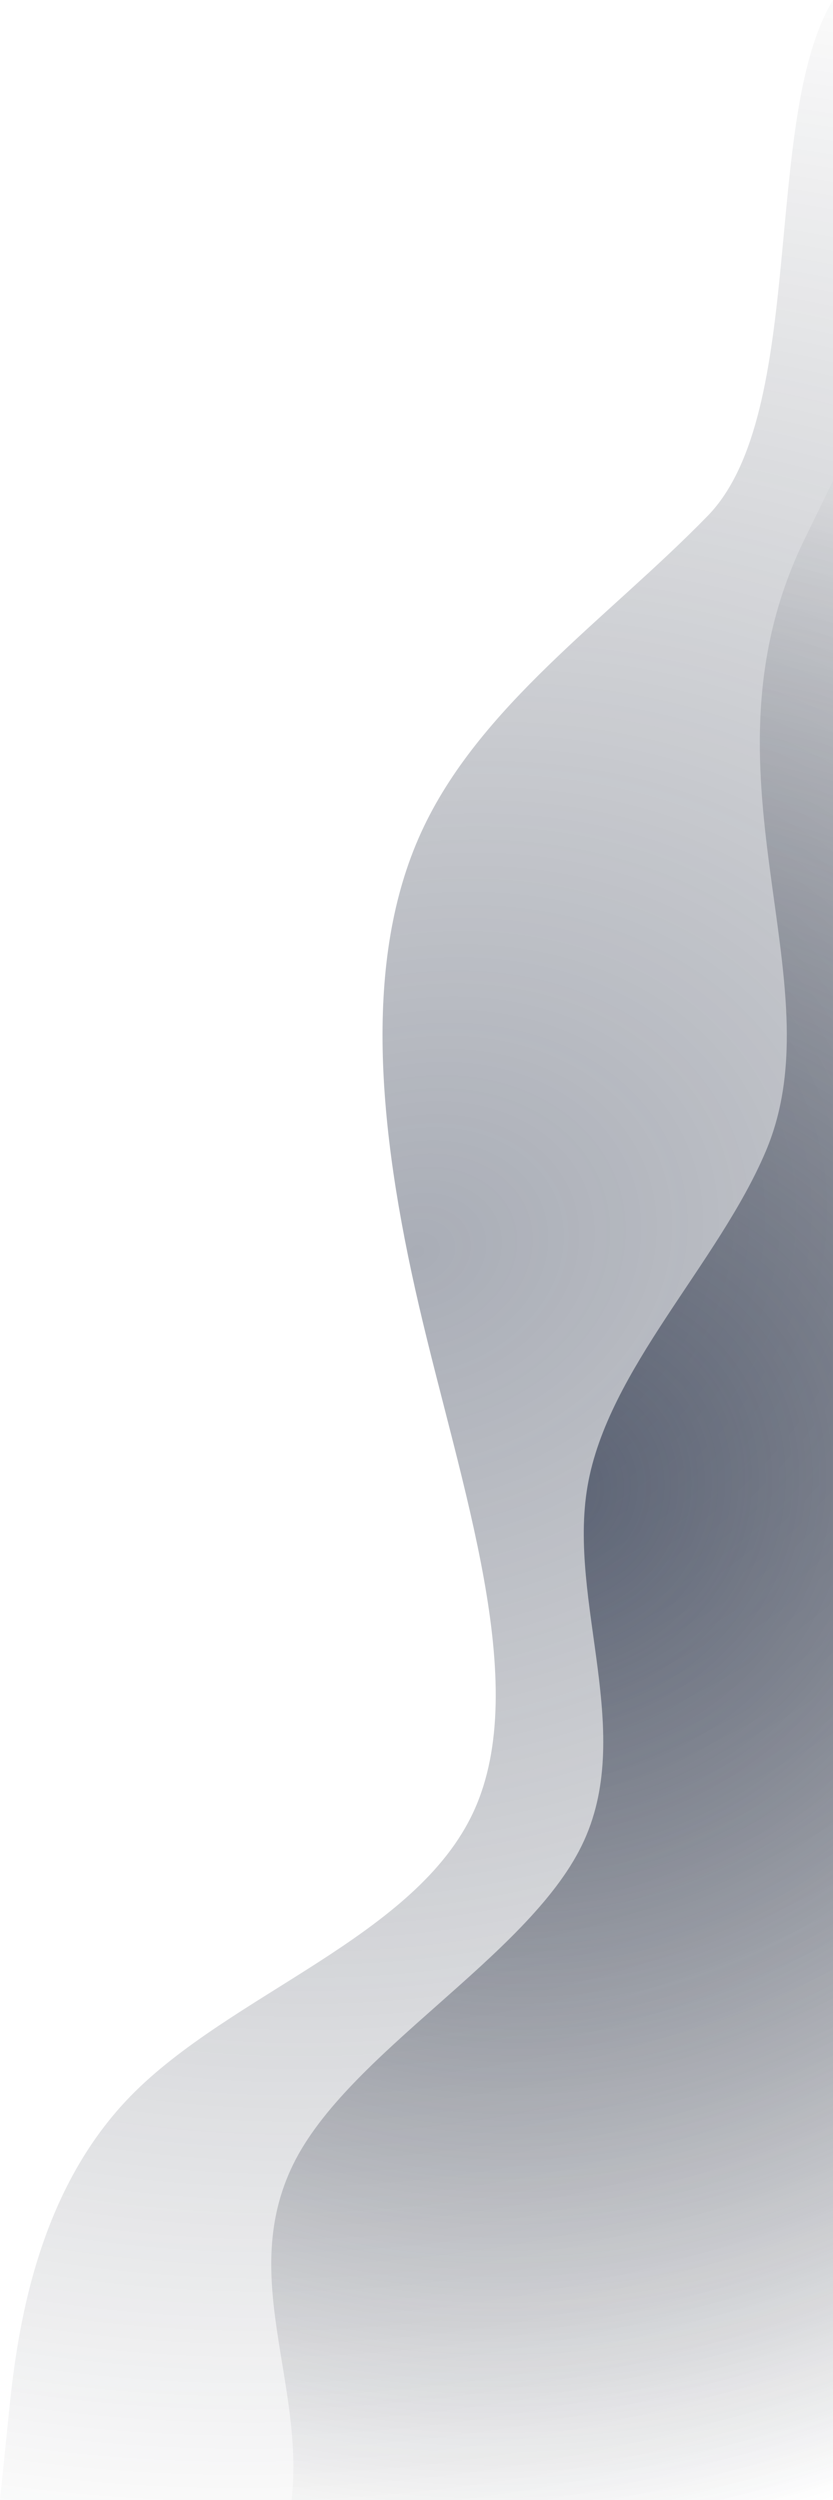 <svg width="390" height="1170" viewBox="0 0 390 1170" fill="none" xmlns="http://www.w3.org/2000/svg">
<path opacity="0.4" d="M3.626 1134.54L0 1170H390V0C356.368 55.536 378.289 193.216 331.326 241.432C284.363 289.647 224.069 330.543 197.102 389.739C170.136 448.935 176.495 526.431 196.186 611.247C215.876 696.063 248.897 788.199 221.93 847.394C194.963 906.59 108.008 932.846 61.045 981.062C14.082 1029.28 7.111 1099.45 3.626 1134.54Z" fill="url(#paint0_radial_1605_3)"/>
<path opacity="0.64" d="M137.257 1012.95C111.714 1065.15 142.693 1115.01 136.522 1170L354.677 1170H390V1131.17L389.996 225L377.044 251.599C323.249 360.96 392.493 458.648 358.538 538.782C336.223 591.443 284.492 640.924 275.092 695.444C265.692 749.964 297.905 811.529 272.362 863.725C246.819 915.922 162.8 960.755 137.257 1012.95Z" fill="url(#paint1_radial_1605_3)"/>
<defs>
<radialGradient id="paint0_radial_1605_3" cx="0" cy="0" r="1" gradientUnits="userSpaceOnUse" gradientTransform="translate(195.163 585.761) rotate(71.557) scale(615.871 738.866)">
<stop stop-color="#29334A"/>
<stop offset="1" stop-color="#131826" stop-opacity="0"/>
</radialGradient>
<radialGradient id="paint1_radial_1605_3" cx="0" cy="0" r="1" gradientUnits="userSpaceOnUse" gradientTransform="translate(258.61 698.114) rotate(74.441) scale(489.836 505.99)">
<stop stop-color="#29334A"/>
<stop offset="1" stop-color="#131826" stop-opacity="0"/>
</radialGradient>
</defs>
</svg>
